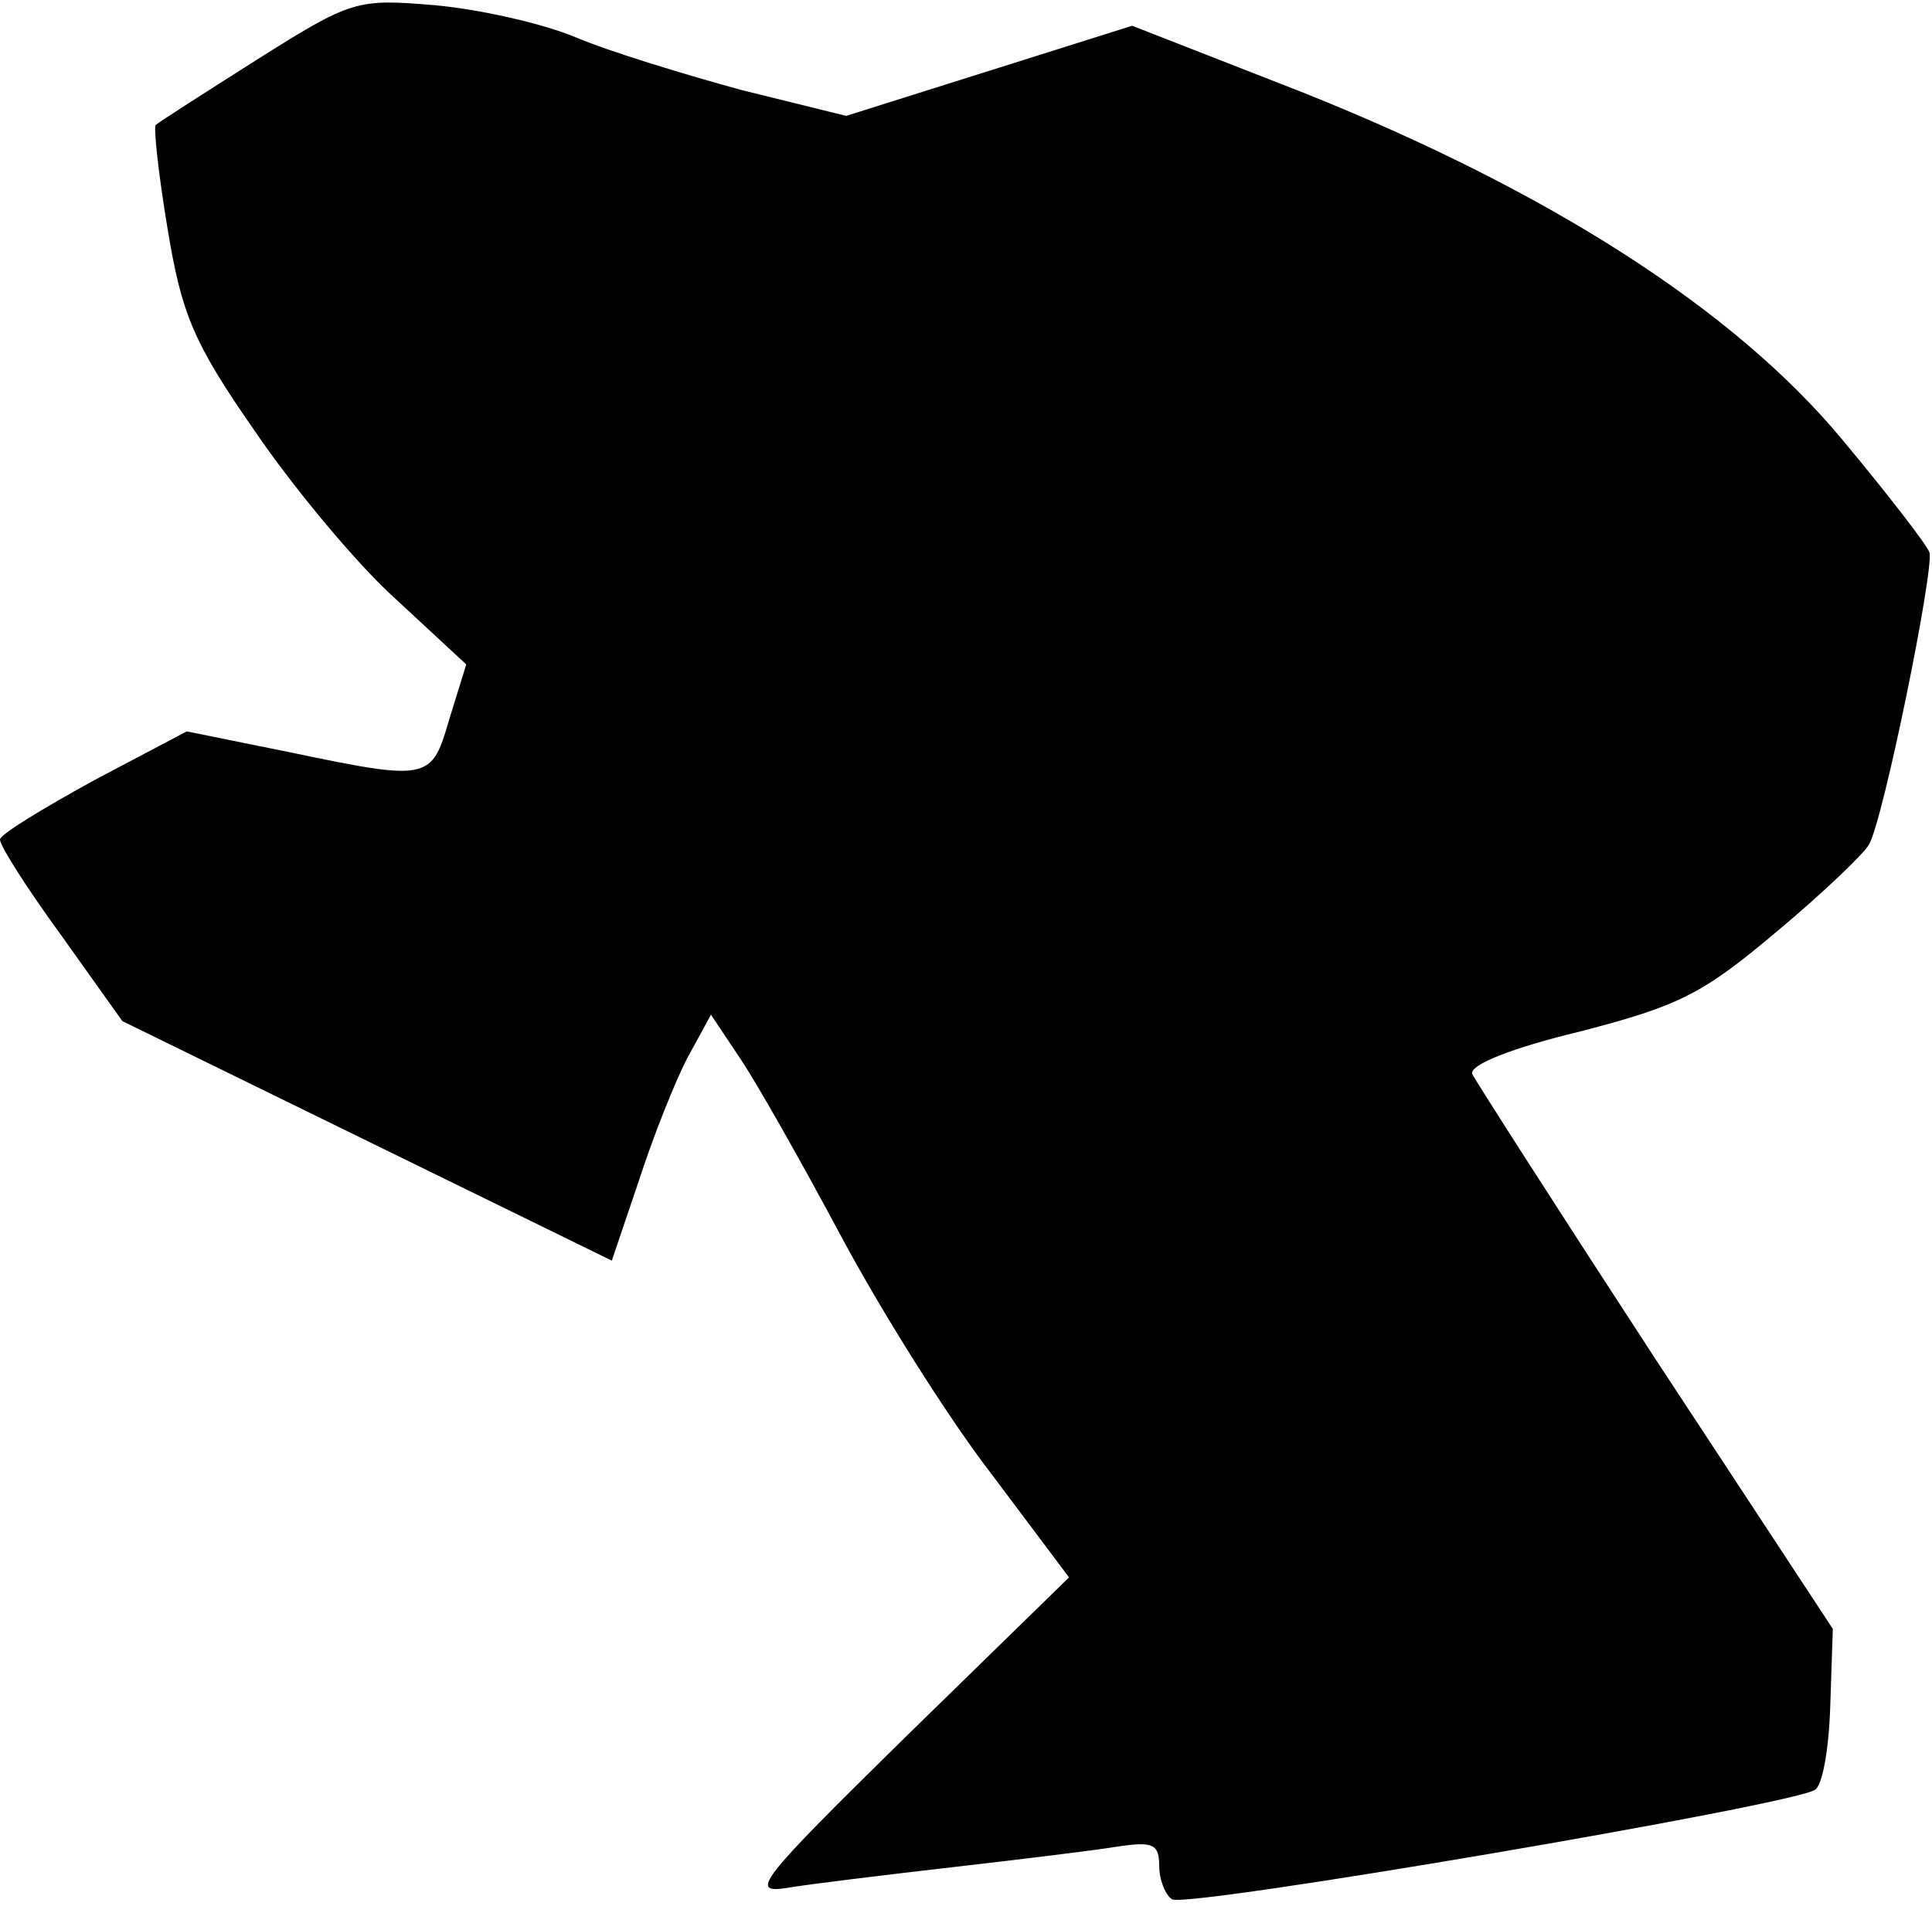 <?xml version="1.0" standalone="no"?>
<!DOCTYPE svg PUBLIC "-//W3C//DTD SVG 20010904//EN"
 "http://www.w3.org/TR/2001/REC-SVG-20010904/DTD/svg10.dtd">
<svg version="1.0" xmlns="http://www.w3.org/2000/svg"
 width="150pt" height="148pt" viewBox="0 0 150 148"
 preserveAspectRatio="xMidYMid meet">
<g transform="translate(0,148) scale(0.1,-0.1)"
fill="#000000" stroke="none">
<path fill="#000000" stroke="none" d="M200 1434 c-41 -26 -77 -49 -79 -51 -2
-1 2 -38 9 -80 11 -67 20 -89 68 -158 30 -44 79 -103 109 -130 l55 -51 -13
-42 c-14 -48 -15 -49 -125 -26 l-79 16 -72 -38 c-40 -22 -73 -42 -73 -46 0 -5
21 -38 48 -75 l47 -66 190 -93 190 -93 21 62 c11 34 28 77 38 96 l18 33 22
-33 c13 -19 48 -81 79 -139 31 -58 83 -141 117 -185 l60 -80 -126 -123 c-116
-114 -123 -123 -92 -118 18 3 76 10 128 16 52 6 110 13 128 16 27 4 32 2 32
-15 0 -11 5 -23 10 -26 11 -7 481 73 499 85 6 3 11 32 12 65 l2 60 -138 210
c-75 115 -139 215 -142 221 -2 7 30 20 84 33 77 20 95 29 153 78 36 30 68 61
71 67 11 18 51 215 47 227 -2 6 -33 46 -68 88 -84 101 -228 193 -418 269
l-133 52 -111 -35 -111 -35 -81 20 c-44 12 -103 30 -129 41 -26 11 -76 22
-110 25 -60 5 -64 4 -137 -42z"/>
</g>
</svg>

